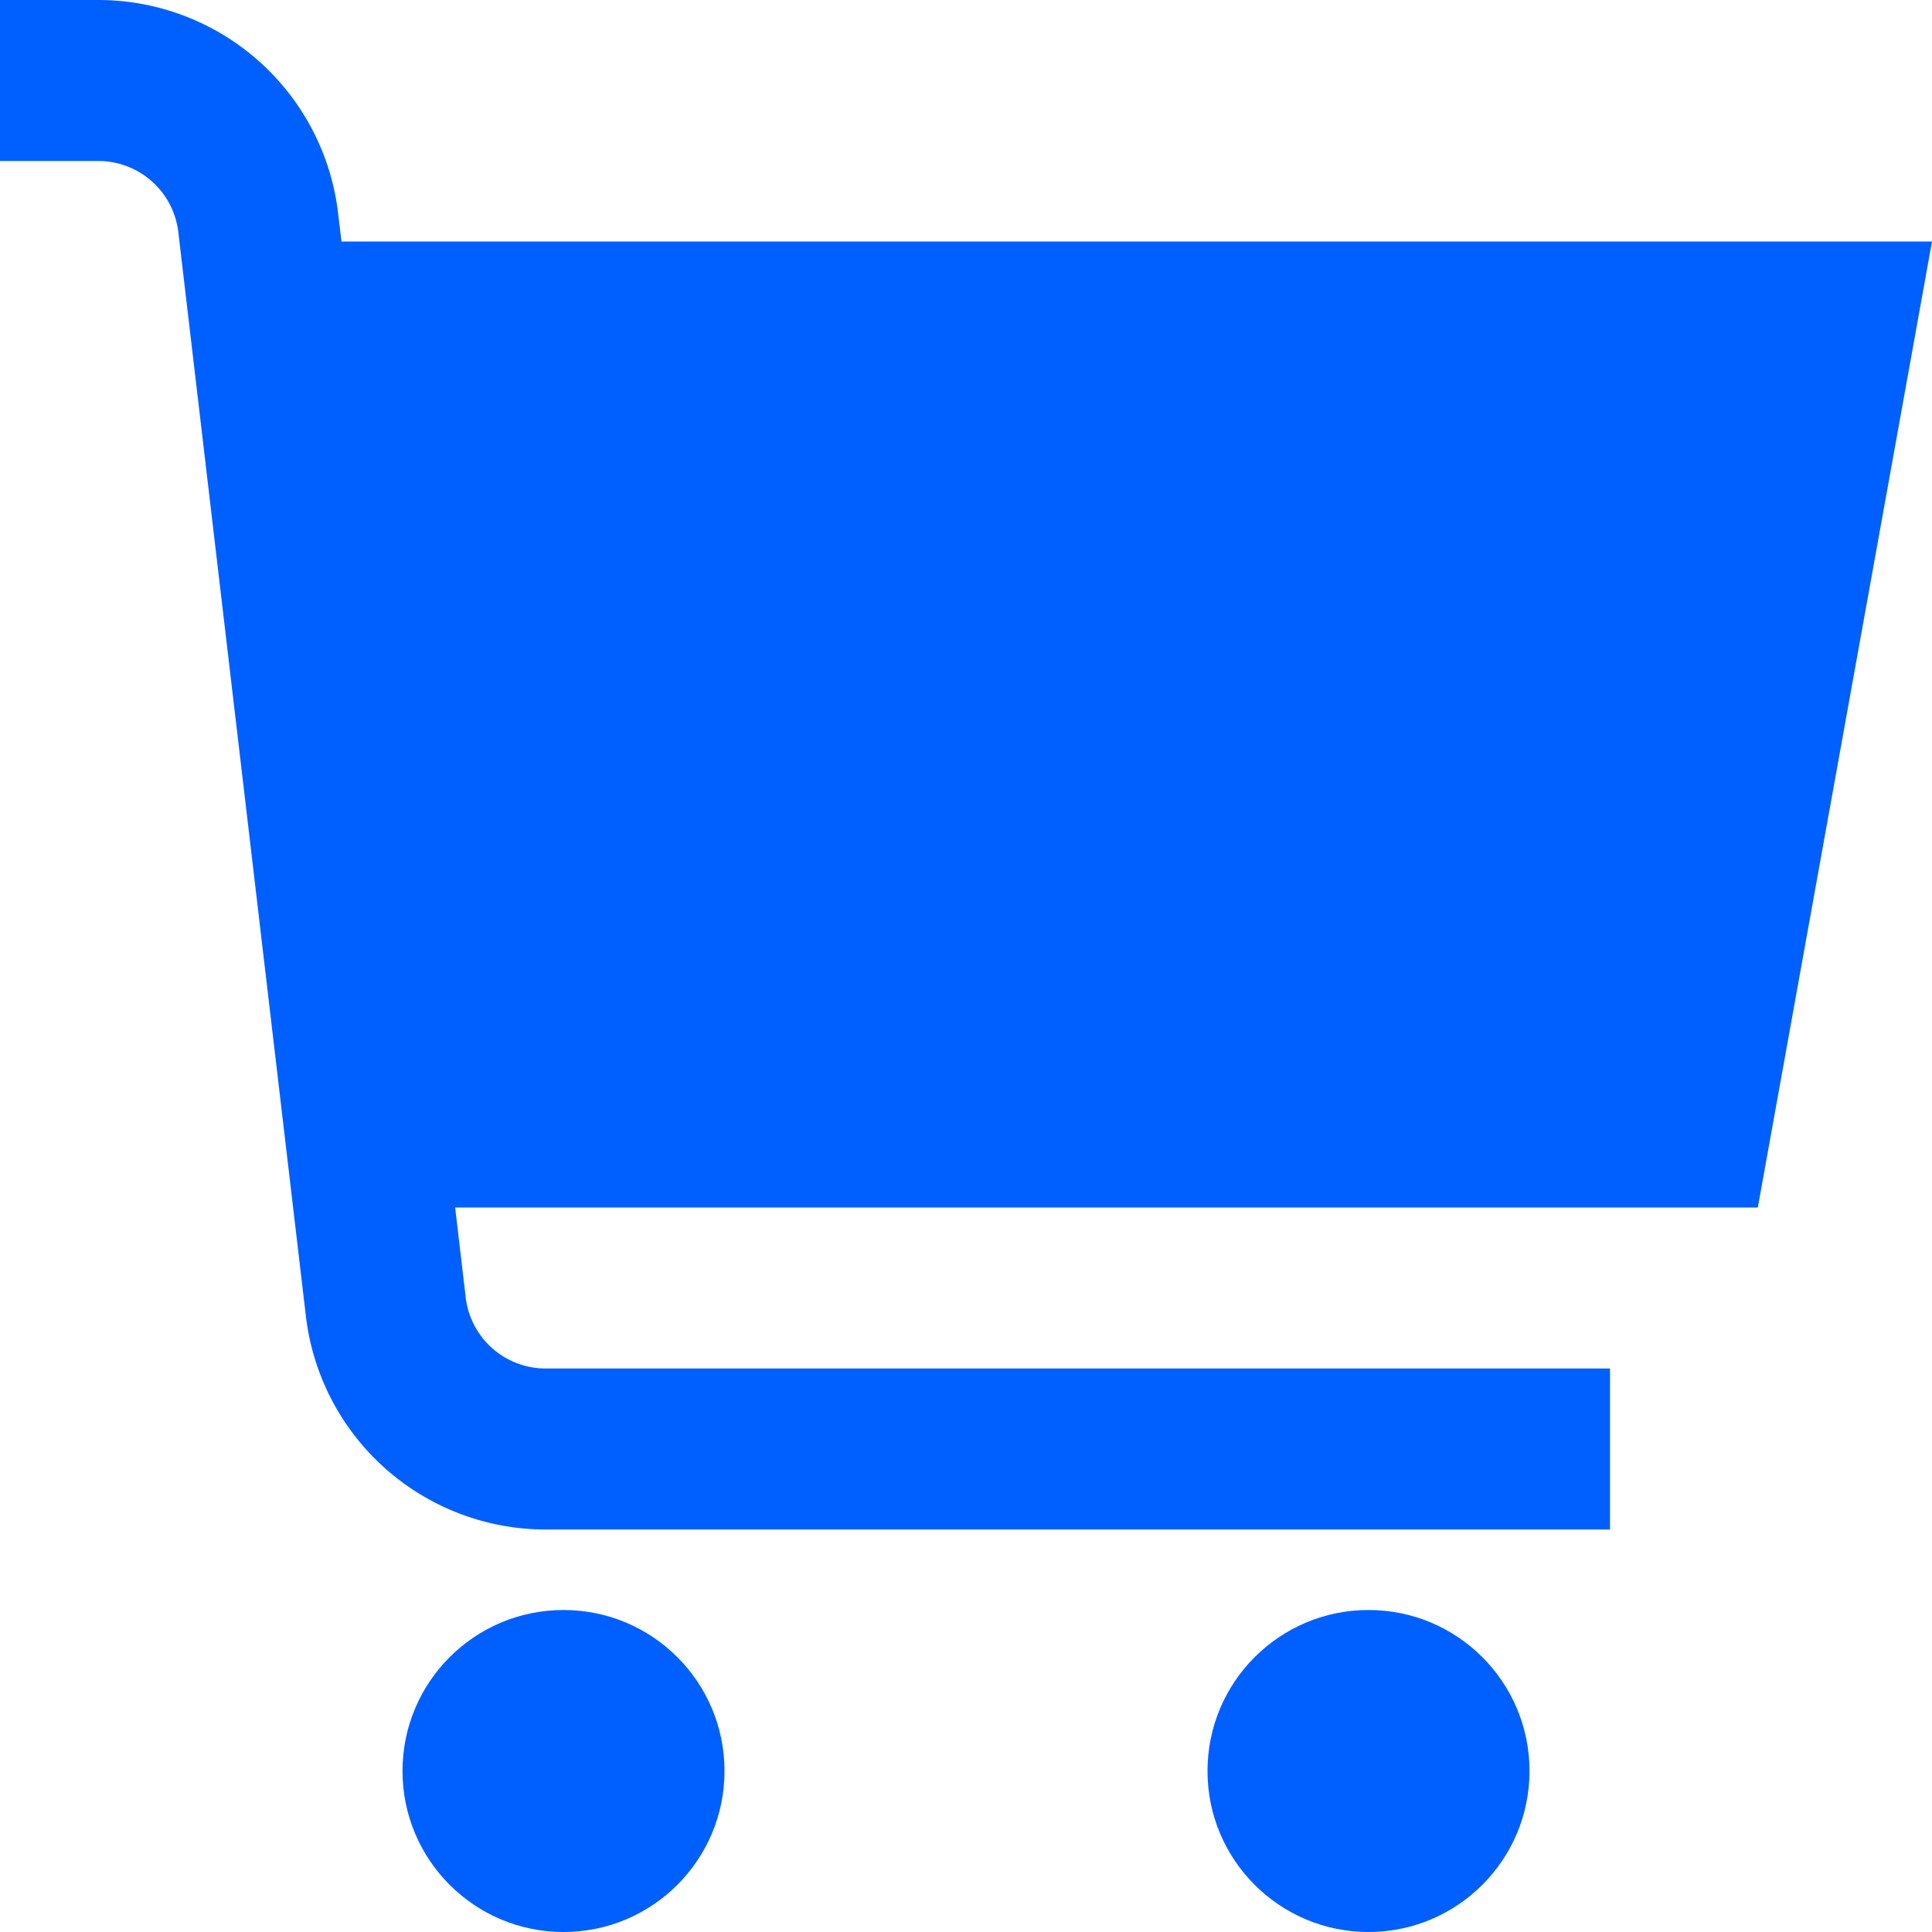 <svg id="Layer_1" data-name="Layer 1" xmlns="http://www.w3.org/2000/svg" viewBox="0 0 24 24"><defs><style>.cls-1{fill:#005fff;}</style></defs><title>103 shopping cart</title><path class="cls-1"  d="M24,3H4.242L4.2,2.649A3,3,0,0,0,1.222,0H0V2H1.222a1,1,0,0,1,.993.883L3.8,16.351A3,3,0,0,0,6.778,19H20V17H6.778a1,1,0,0,1-.993-.884L5.654,15H21.836Z"/><circle class="cls-1"  cx="7" cy="22" r="2"/><circle class="cls-1"  cx="17" cy="22" r="2"/></svg>